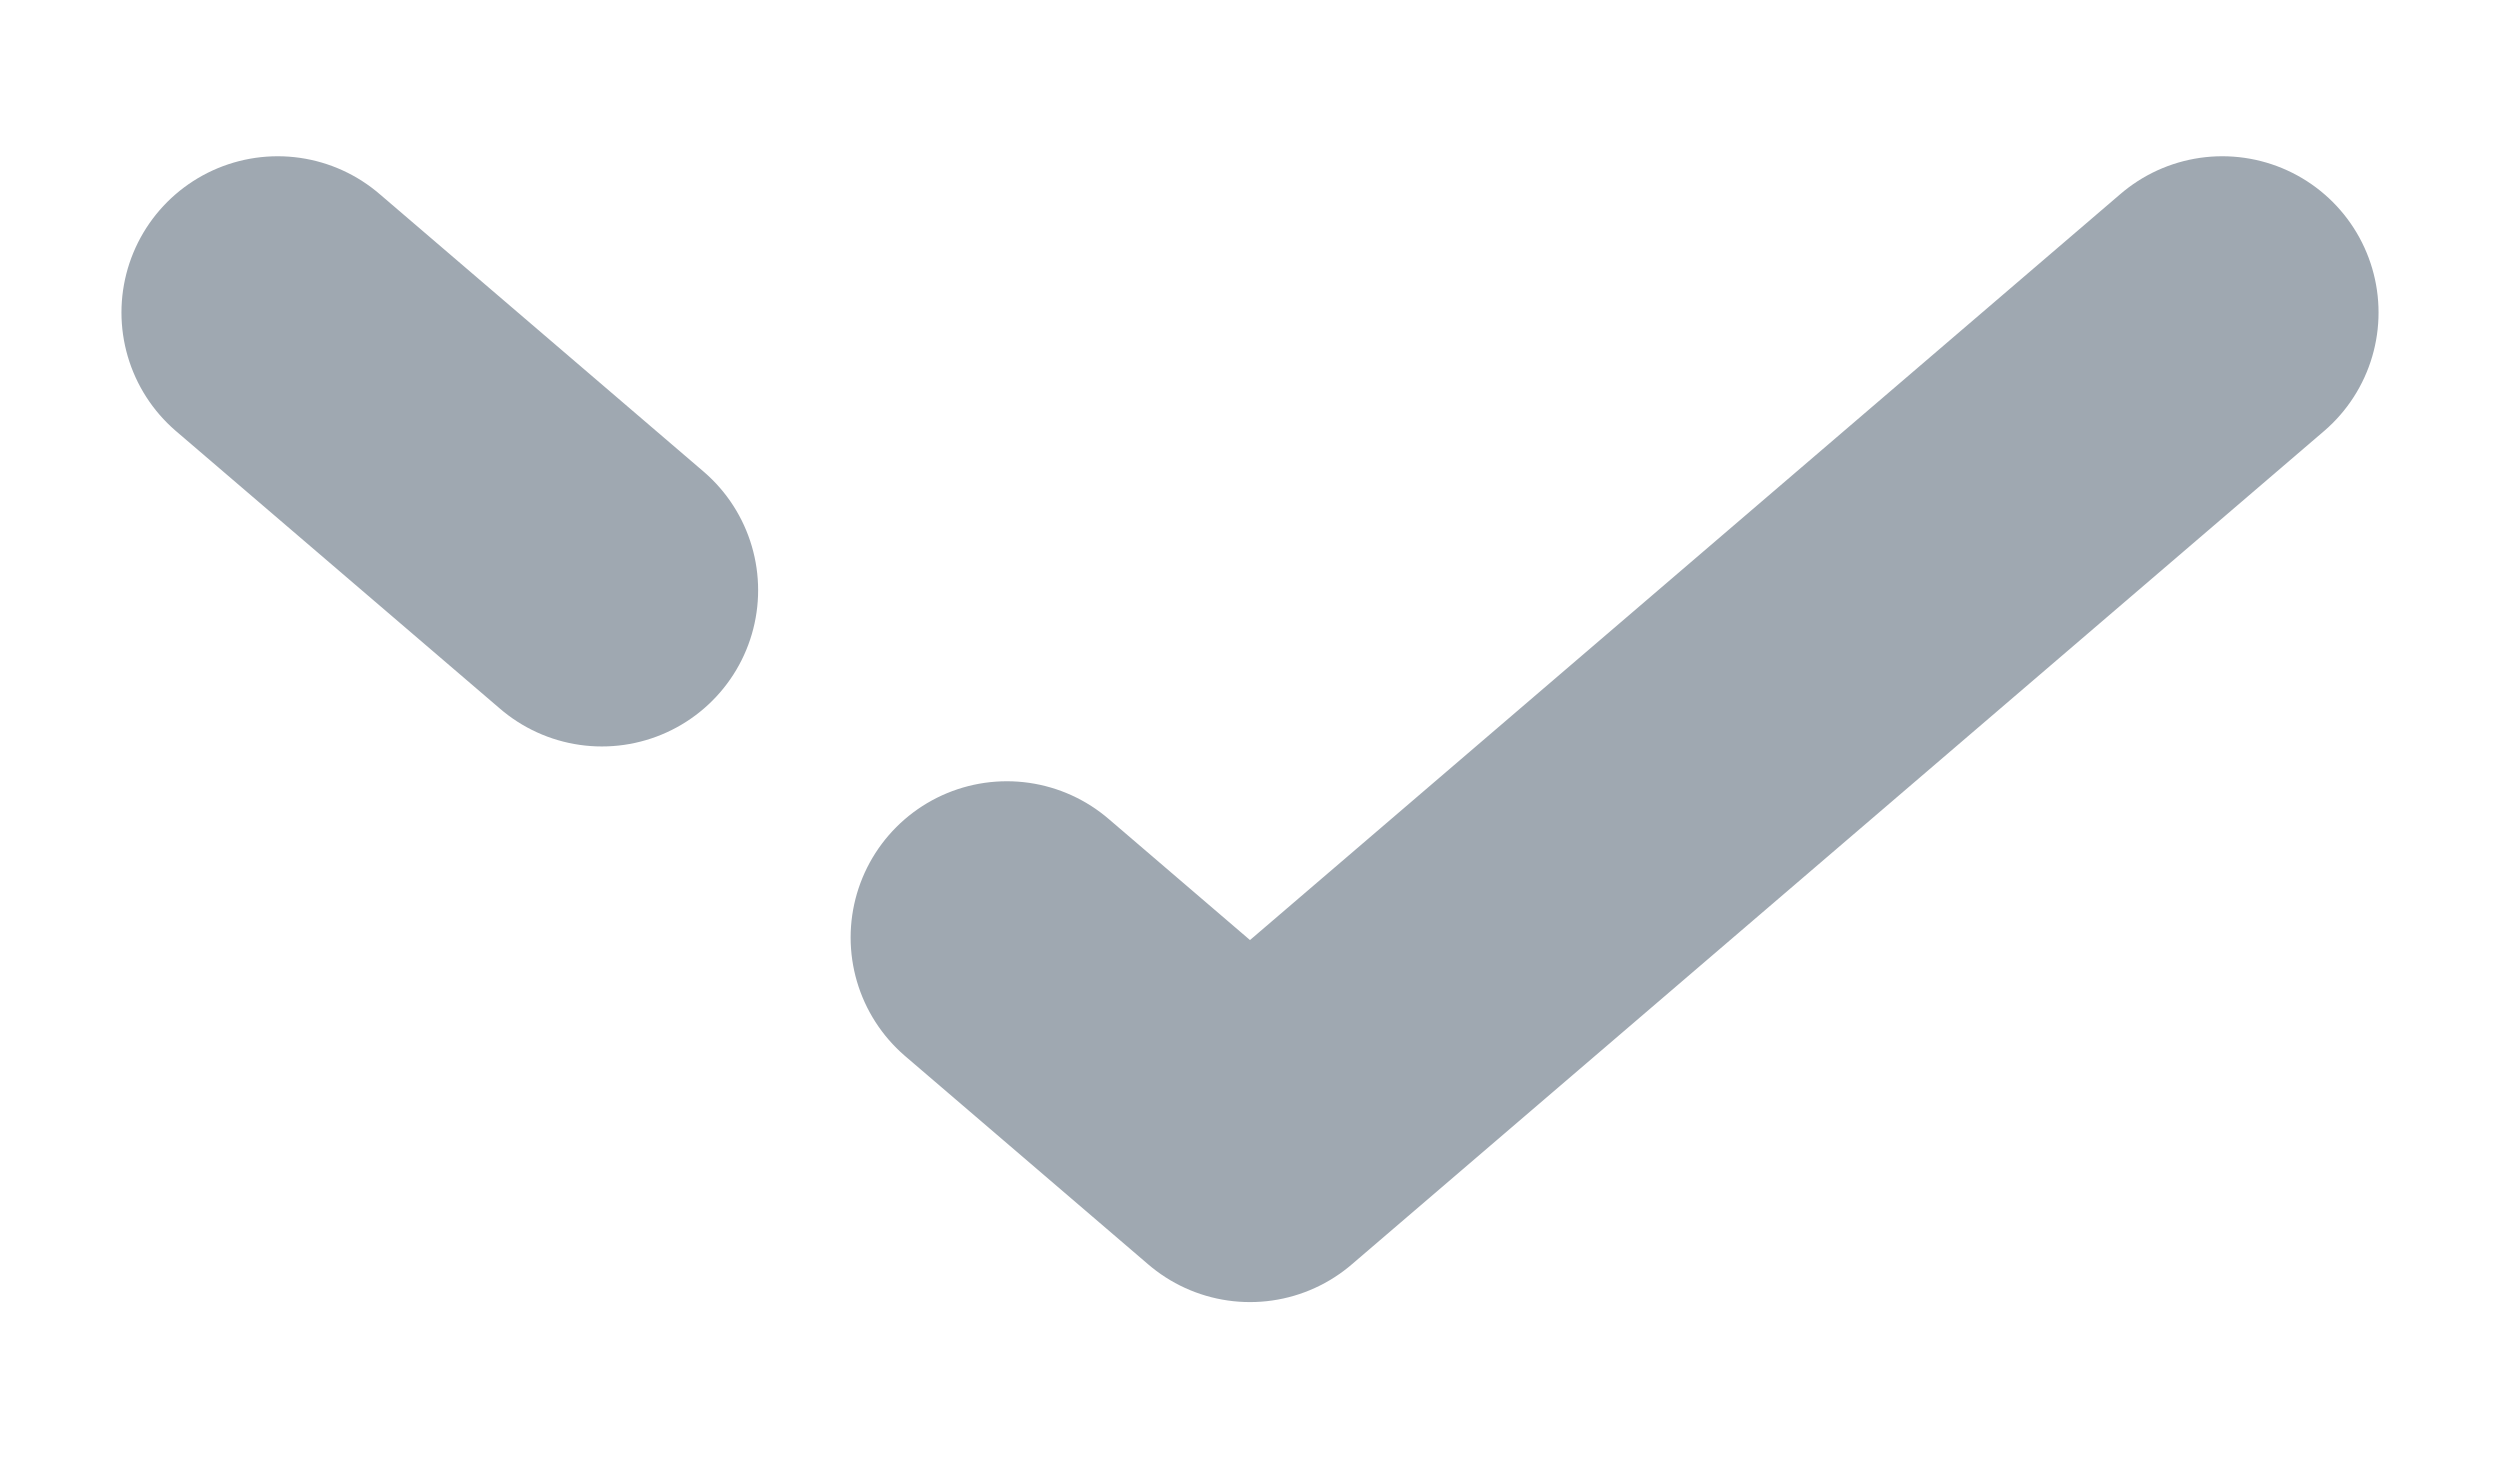 <svg width="12" height="7" viewBox="0 0 12 7" fill="none" xmlns="http://www.w3.org/2000/svg">
<path d="M10.667 1.5L6 5.5L4.833 4.5M1.333 1.5L2.889 2.833" stroke="#9FA8B1" stroke-width="1.5" stroke-linecap="round" stroke-linejoin="round"/>
</svg>
